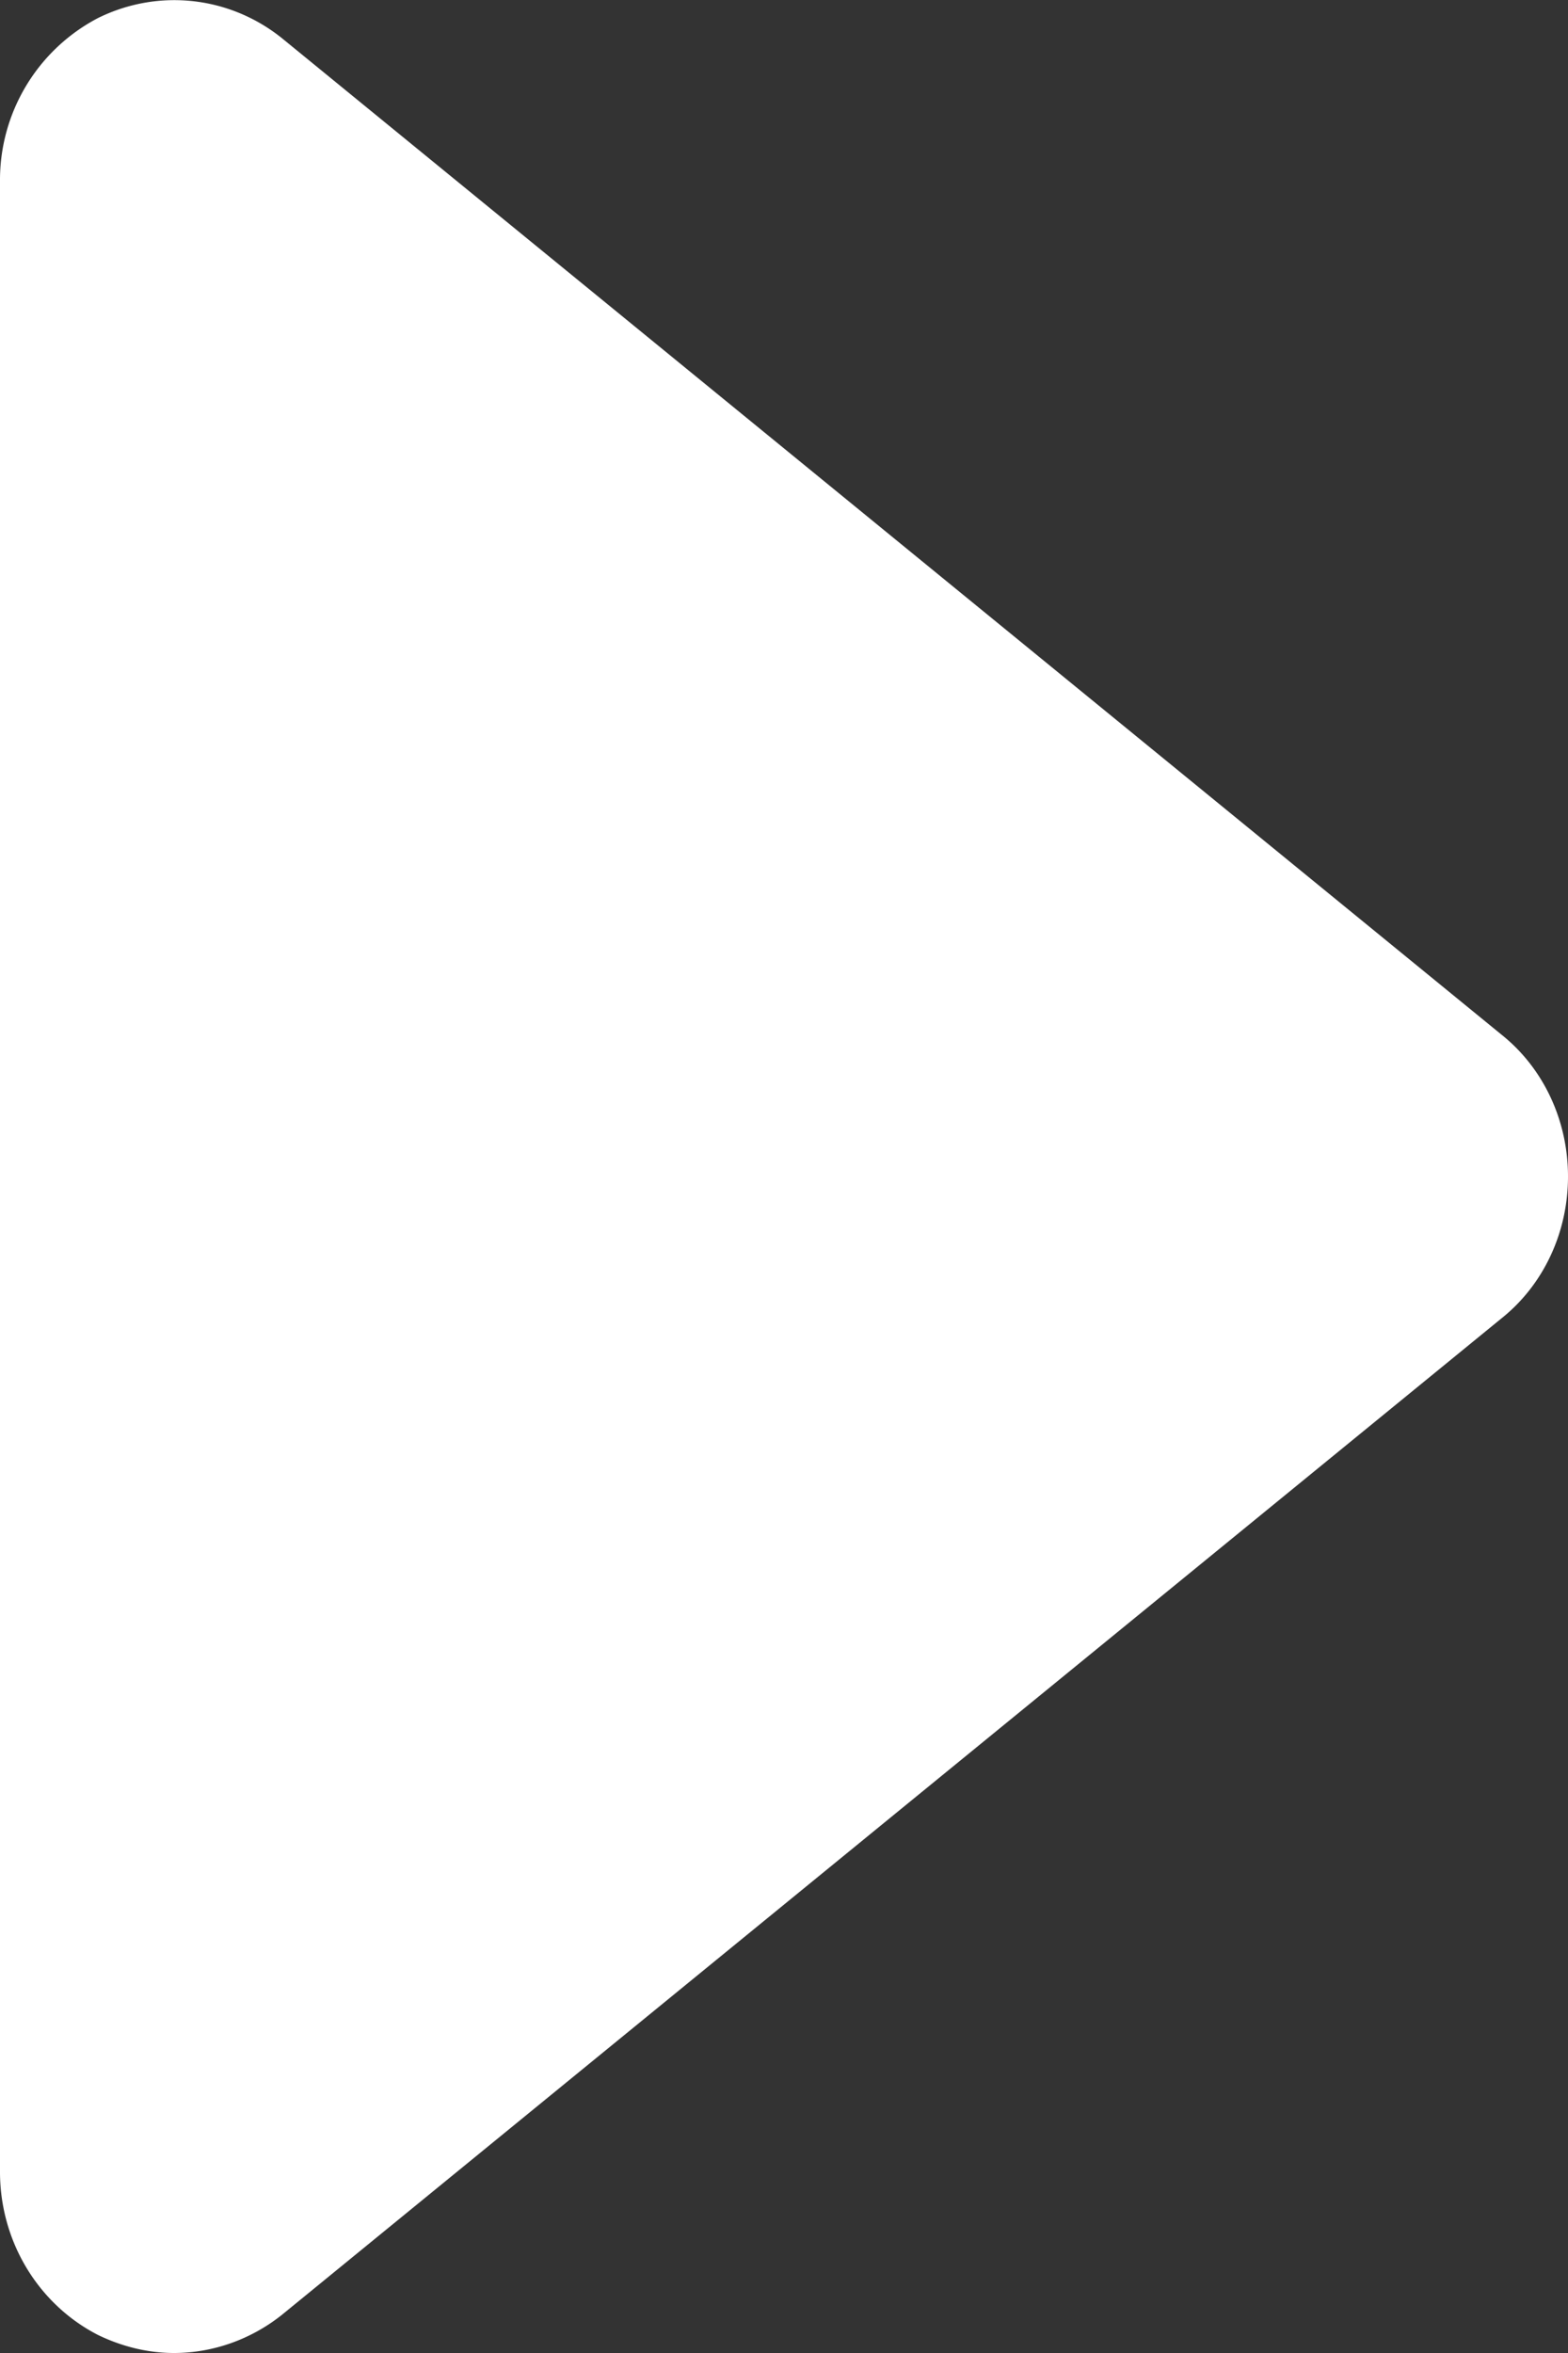 <svg xmlns="http://www.w3.org/2000/svg" width="20" height="30" viewBox="0 0 20 30"><rect x="0" y="0" width="20" height="30" fill="#333333" stroke="none"/><path d="M3.6.49C2.93-.05 2.02-.15 1.25.23A2.33 2.33 0 0 0 0 2.31v25.38c0 .89.49 1.69 1.25 2.08.31.15.64.23.97.23.49 0 .98-.17 1.38-.49l15.55-12.7c.54-.43.85-1.1.85-1.81s-.31-1.38-.85-1.81z" fill="#fff"/></svg>